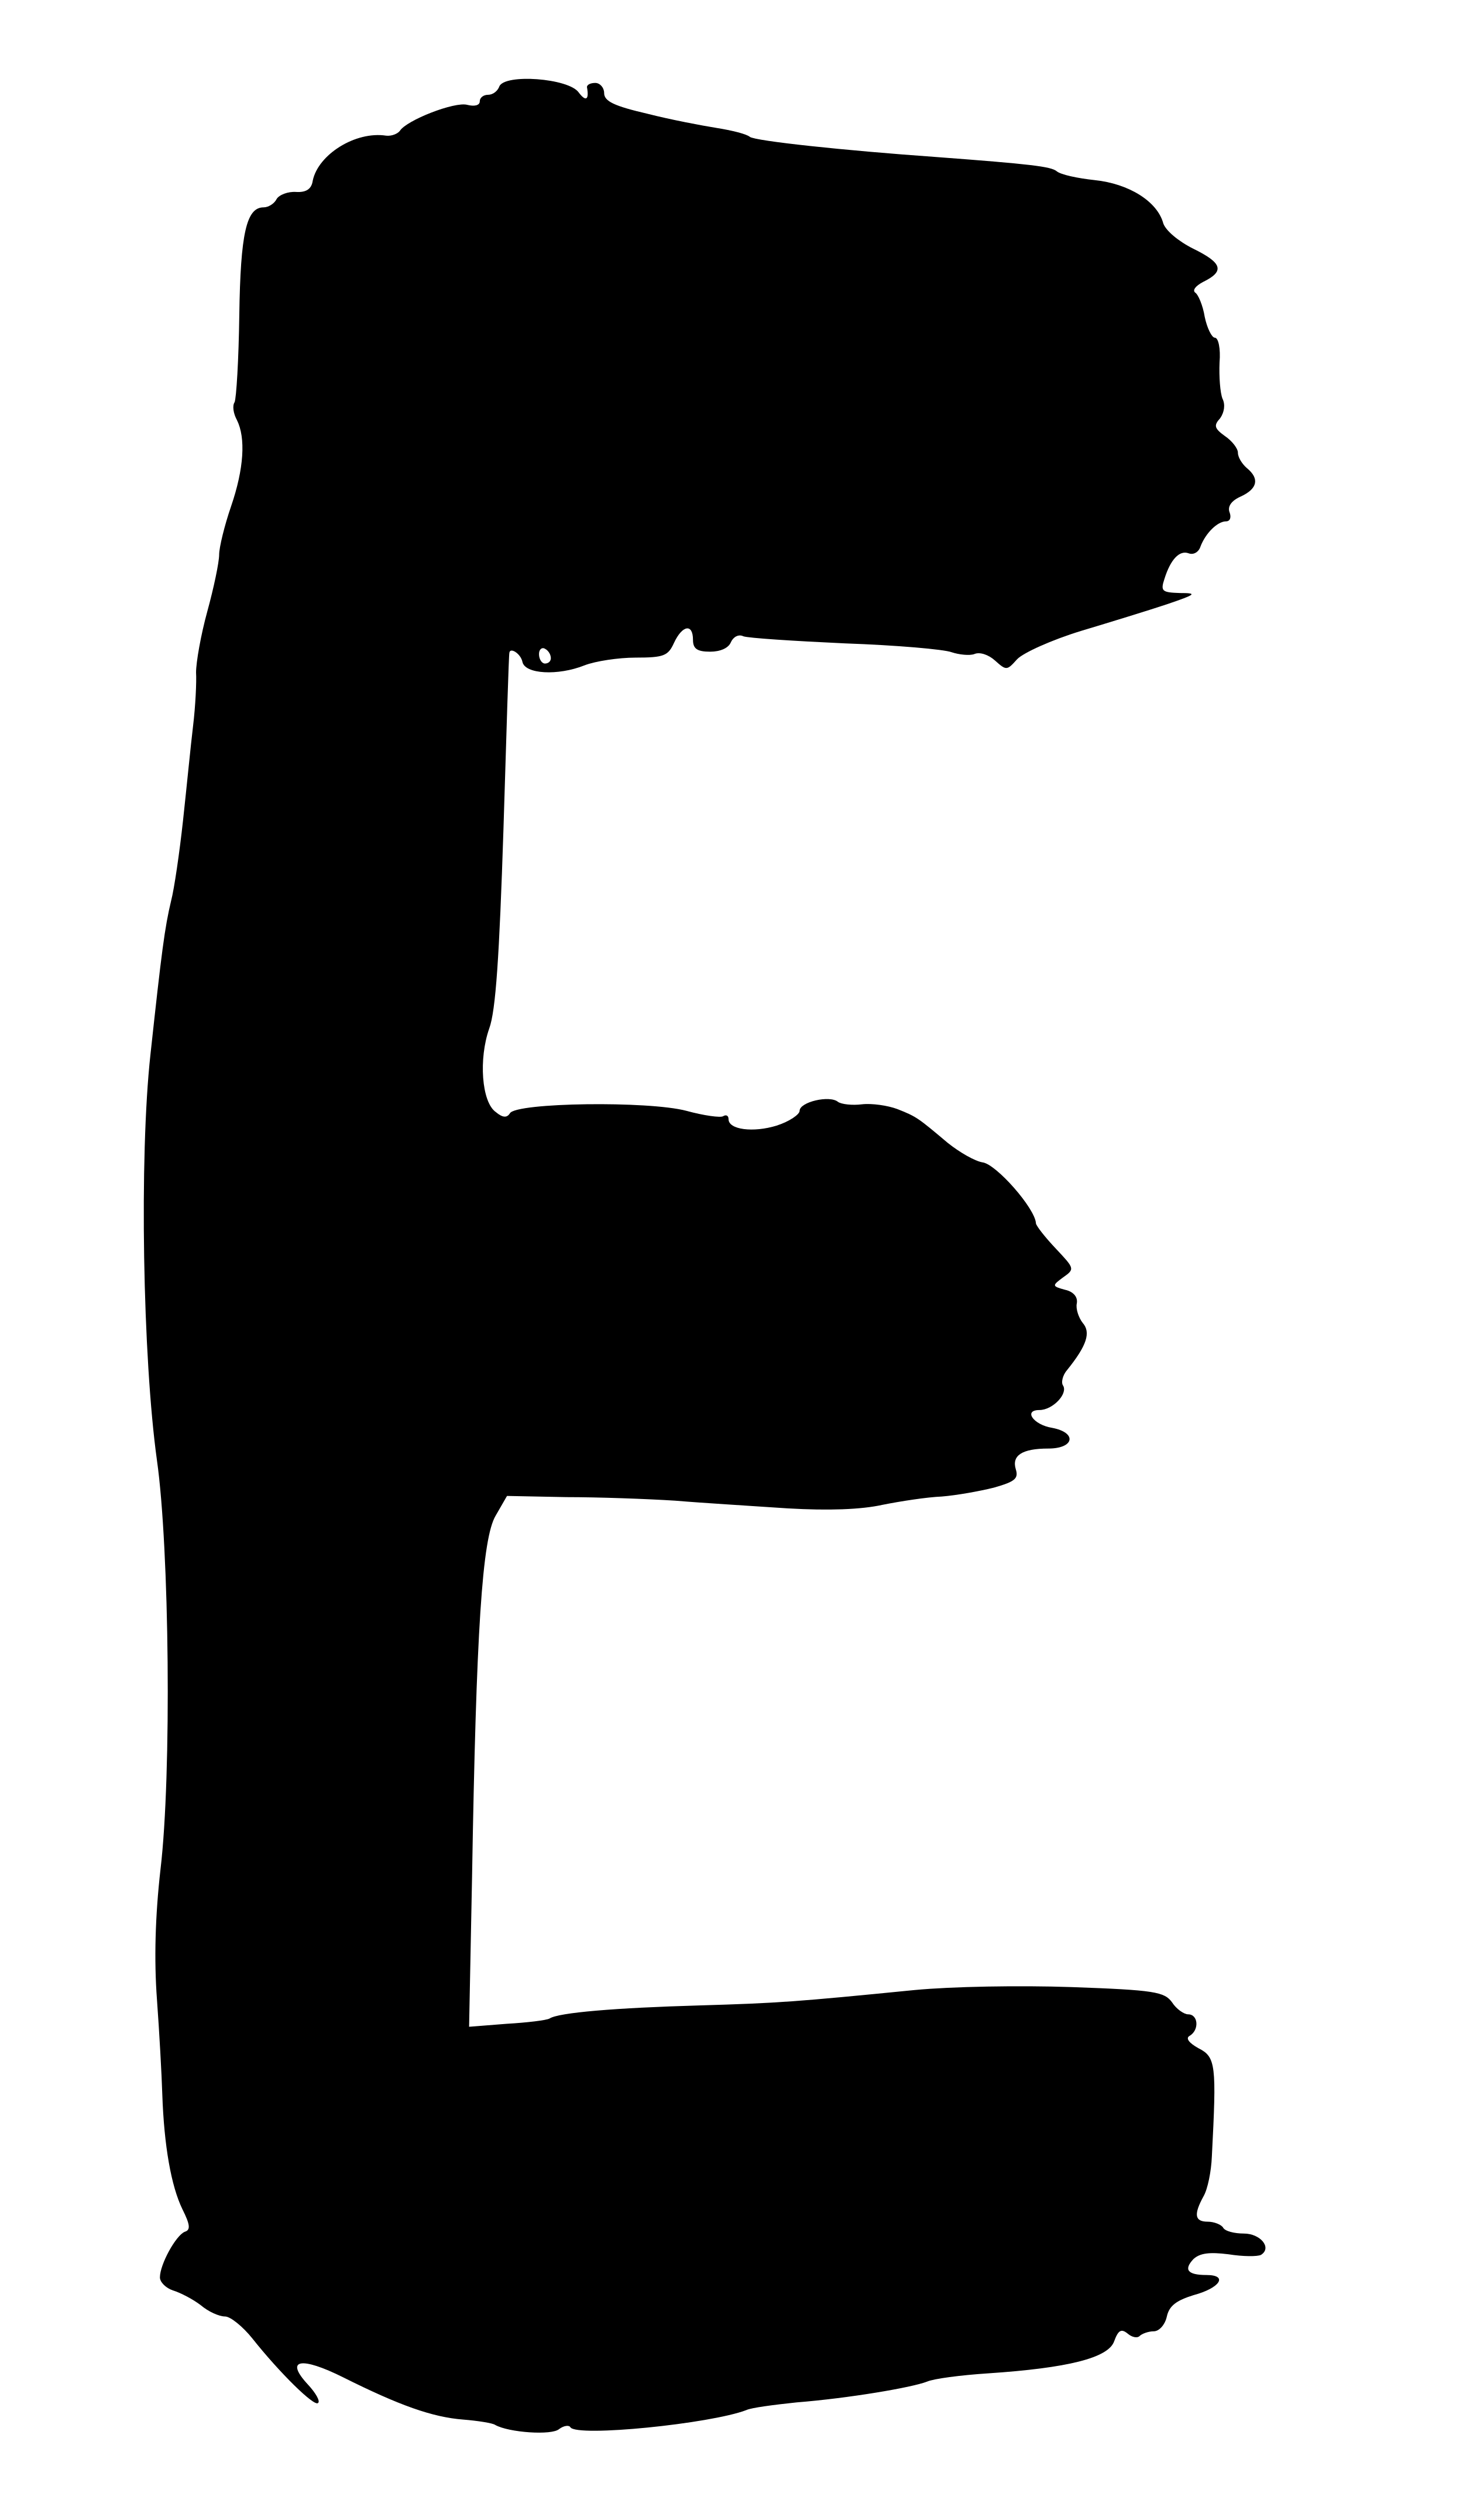 <?xml version="1.0" standalone="no"?>
<!DOCTYPE svg PUBLIC "-//W3C//DTD SVG 20010904//EN"
 "http://www.w3.org/TR/2001/REC-SVG-20010904/DTD/svg10.dtd">
<svg version="1.0" xmlns="http://www.w3.org/2000/svg"
 width="247pt" height="422pt" viewBox="0 0 247 422"
 preserveAspectRatio="xMidYMid meet">
<g transform="translate(0,422) scale(0.1,-0.1)"
fill="#000000" stroke="none">
<path d="M843 4074 c-3 -8 -11 -14 -19 -14 -8 0 -14 -5 -14 -11 0 -7 -9 -9
-21 -6 -21 6 -103 -26 -114 -44 -4 -5 -14 -9 -23 -8 -52 8 -115 -32 -124 -76
-2 -14 -11 -20 -28 -19 -14 1 -29 -5 -33 -12 -4 -8 -14 -14 -22 -14 -29 0 -39
-44 -41 -182 -1 -75 -5 -141 -8 -147 -4 -6 -2 -19 4 -30 15 -30 12 -82 -10
-146 -11 -32 -20 -69 -20 -81 0 -13 -9 -56 -20 -96 -11 -40 -19 -86 -19 -103
1 -16 -1 -57 -5 -90 -4 -33 -11 -105 -17 -160 -6 -55 -15 -116 -20 -135 -11
-46 -16 -85 -35 -260 -19 -173 -13 -512 11 -685 21 -148 25 -530 6 -690 -9
-79 -11 -153 -6 -220 4 -55 8 -127 9 -160 3 -87 15 -155 34 -194 13 -26 14
-35 4 -38 -15 -6 -42 -55 -42 -77 0 -8 10 -18 22 -22 13 -4 34 -15 47 -25 13
-11 31 -19 41 -19 9 0 30 -17 46 -37 46 -58 105 -116 111 -109 4 3 -4 17 -17
31 -40 43 -12 48 60 12 94 -47 150 -67 202 -71 25 -2 50 -6 54 -9 23 -13 96
-18 108 -7 8 6 17 7 19 3 11 -17 237 6 297 29 8 4 47 9 85 13 88 7 194 25 220
35 11 5 57 11 103 14 135 9 203 26 213 54 7 19 12 22 23 13 7 -6 16 -8 20 -4
4 4 15 8 24 8 9 0 19 11 22 25 4 18 16 27 45 36 45 12 59 34 22 34 -32 0 -39
9 -22 27 11 10 27 12 59 8 25 -4 49 -4 55 -1 19 12 -1 36 -29 36 -16 0 -32 4
-35 10 -3 5 -15 10 -26 10 -22 0 -24 12 -7 43 7 12 13 42 14 67 8 155 7 168
-23 183 -16 9 -22 17 -14 21 16 10 14 36 -3 36 -7 0 -20 9 -27 20 -13 18 -29
21 -170 26 -88 3 -202 1 -265 -5 -202 -20 -229 -22 -364 -26 -140 -4 -237 -12
-252 -22 -5 -3 -38 -7 -73 -9 l-63 -5 5 253 c7 416 17 572 40 610 l19 33 100
-2 c54 0 137 -3 184 -6 47 -4 132 -9 190 -13 69 -4 124 -2 160 6 30 6 75 13
100 14 25 2 64 9 88 15 35 10 42 15 37 31 -7 23 10 35 55 35 44 0 49 27 6 35
-31 5 -49 30 -21 30 22 0 48 27 40 41 -4 5 -1 18 7 27 33 41 40 63 26 79 -7 9
-12 24 -10 33 2 11 -6 20 -20 23 -22 6 -22 7 -3 21 20 14 19 15 -12 48 -18 19
-33 38 -34 43 -1 25 -67 100 -90 103 -13 2 -39 17 -59 33 -50 42 -52 44 -85
57 -16 6 -43 10 -60 8 -16 -2 -34 0 -40 4 -14 12 -65 0 -65 -15 0 -6 -17 -18
-39 -25 -39 -12 -81 -7 -81 11 0 6 -4 8 -9 5 -4 -3 -33 1 -62 9 -64 17 -287
14 -298 -4 -5 -8 -12 -8 -24 2 -24 17 -29 90 -11 141 11 30 17 121 24 336 5
162 9 296 10 298 1 10 19 -1 22 -15 4 -21 60 -24 105 -6 18 7 57 13 86 13 48
0 55 3 65 25 14 30 32 33 32 5 0 -15 7 -20 29 -20 17 0 31 6 35 16 4 9 13 14
21 10 8 -3 85 -8 172 -12 86 -3 167 -10 180 -15 12 -4 30 -6 38 -3 9 4 24 -1
35 -11 19 -17 20 -17 37 2 10 11 59 33 108 48 50 15 115 35 145 45 50 17 52
19 22 19 -30 1 -33 3 -26 24 10 32 25 49 41 43 8 -3 17 2 20 12 9 23 29 42 43
42 7 0 9 7 6 15 -4 10 3 20 19 27 28 13 32 30 10 48 -8 7 -15 18 -15 26 0 7
-10 20 -22 28 -18 13 -19 18 -8 30 7 10 9 23 4 33 -4 10 -6 37 -5 61 2 24 -2
42 -8 42 -5 0 -13 16 -17 35 -3 19 -11 38 -16 41 -5 4 0 11 13 18 37 18 33 32
-16 56 -26 13 -47 31 -51 43 -10 37 -58 67 -116 73 -28 3 -57 9 -64 15 -10 8
-44 12 -204 24 -155 11 -305 27 -314 34 -6 5 -31 11 -56 15 -25 4 -78 14 -117
24 -56 13 -73 21 -73 35 0 9 -7 17 -15 17 -8 0 -14 -3 -14 -7 4 -22 -2 -25
-14 -9 -17 24 -125 32 -134 10z m87 -965 c0 -5 -4 -9 -10 -9 -5 0 -10 7 -10
16 0 8 5 12 10 9 6 -3 10 -10 10 -16z"/>
</g>
</svg>
